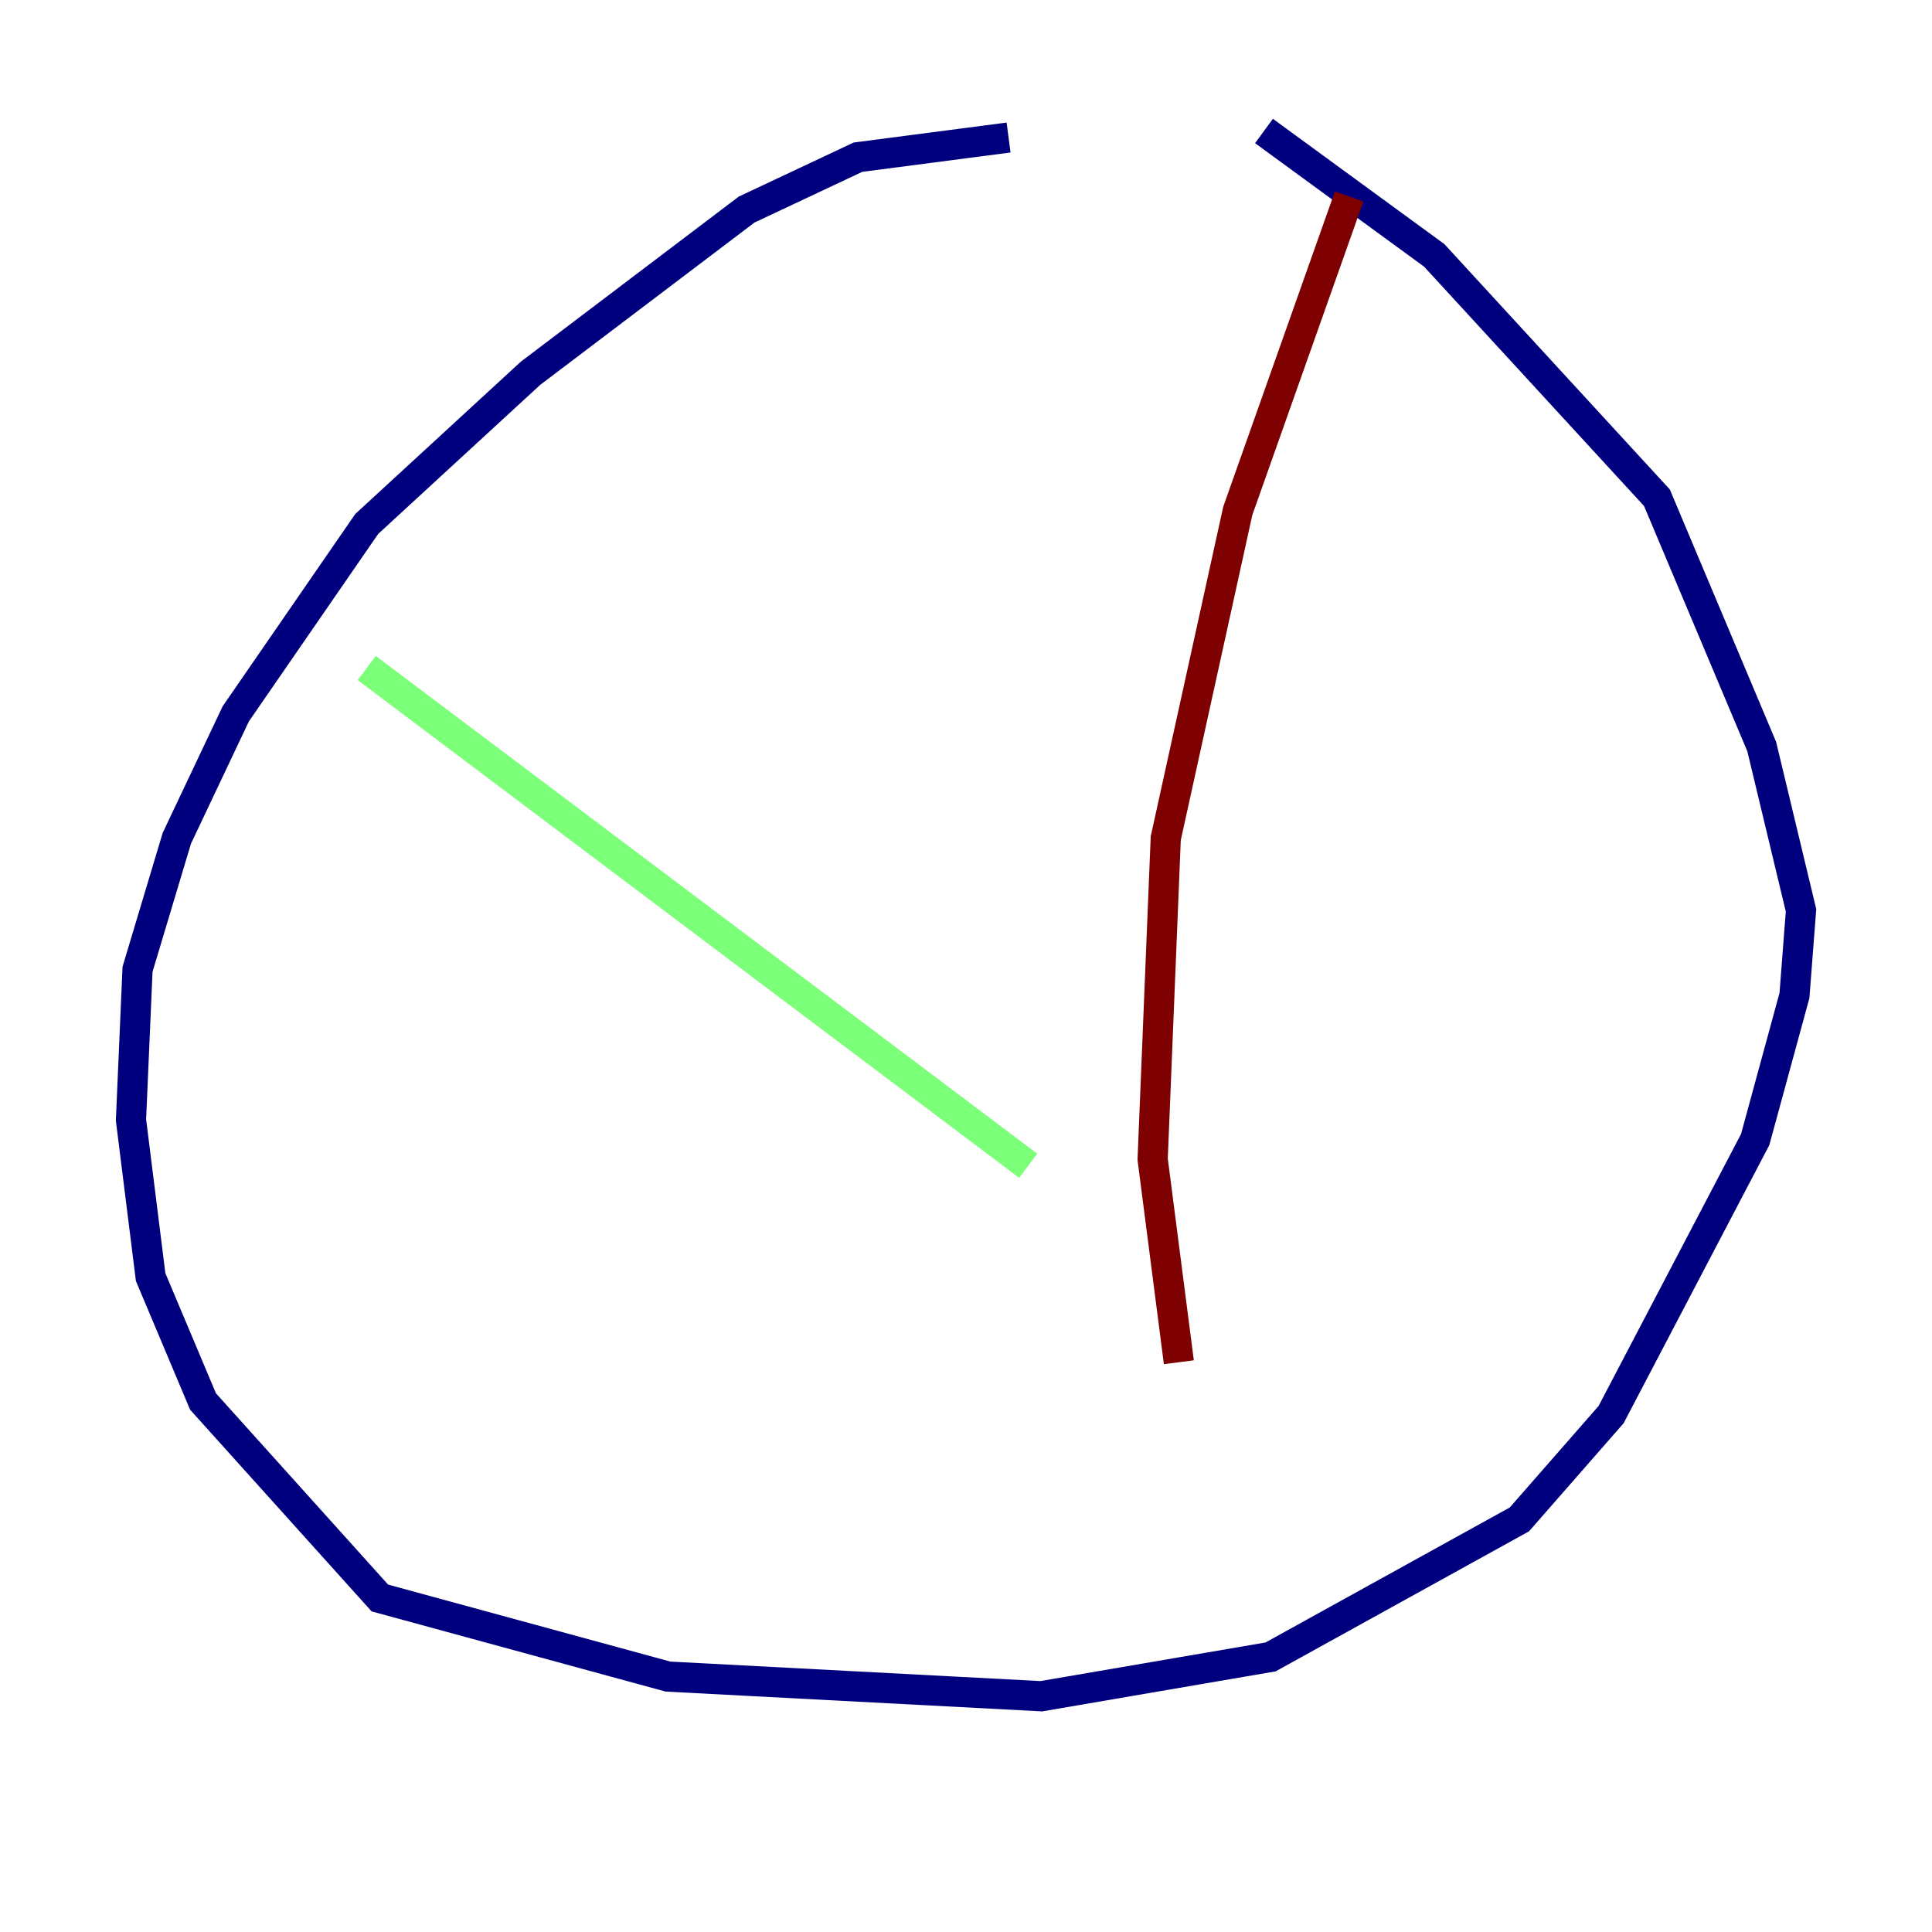 <?xml version="1.0" encoding="utf-8" ?>
<svg baseProfile="tiny" height="128" version="1.2" viewBox="0,0,128,128" width="128" xmlns="http://www.w3.org/2000/svg" xmlns:ev="http://www.w3.org/2001/xml-events" xmlns:xlink="http://www.w3.org/1999/xlink"><defs /><polyline fill="none" points="66.82,9.112 56.841,10.414 49.464,13.885 35.146,24.732 24.298,34.712 15.62,47.295 11.715,55.539 9.112,64.217 8.678,74.197 9.98,84.61 13.451,92.854 25.166,105.871 44.258,111.078 68.99,112.38 84.176,109.776 100.664,100.664 106.739,93.722 116.285,75.498 118.888,65.953 119.322,60.312 116.719,49.464 109.776,32.976 95.024,16.922 83.742,8.678" stroke="#00007f" stroke-width="2" /><polyline fill="none" points="24.298,44.258 68.122,77.234" stroke="#7cff79" stroke-width="2" /><polyline fill="none" points="89.383,13.017 82.007,33.844 77.234,55.539 76.366,76.8 78.102,90.251" stroke="#7f0000" stroke-width="2" /></svg>
